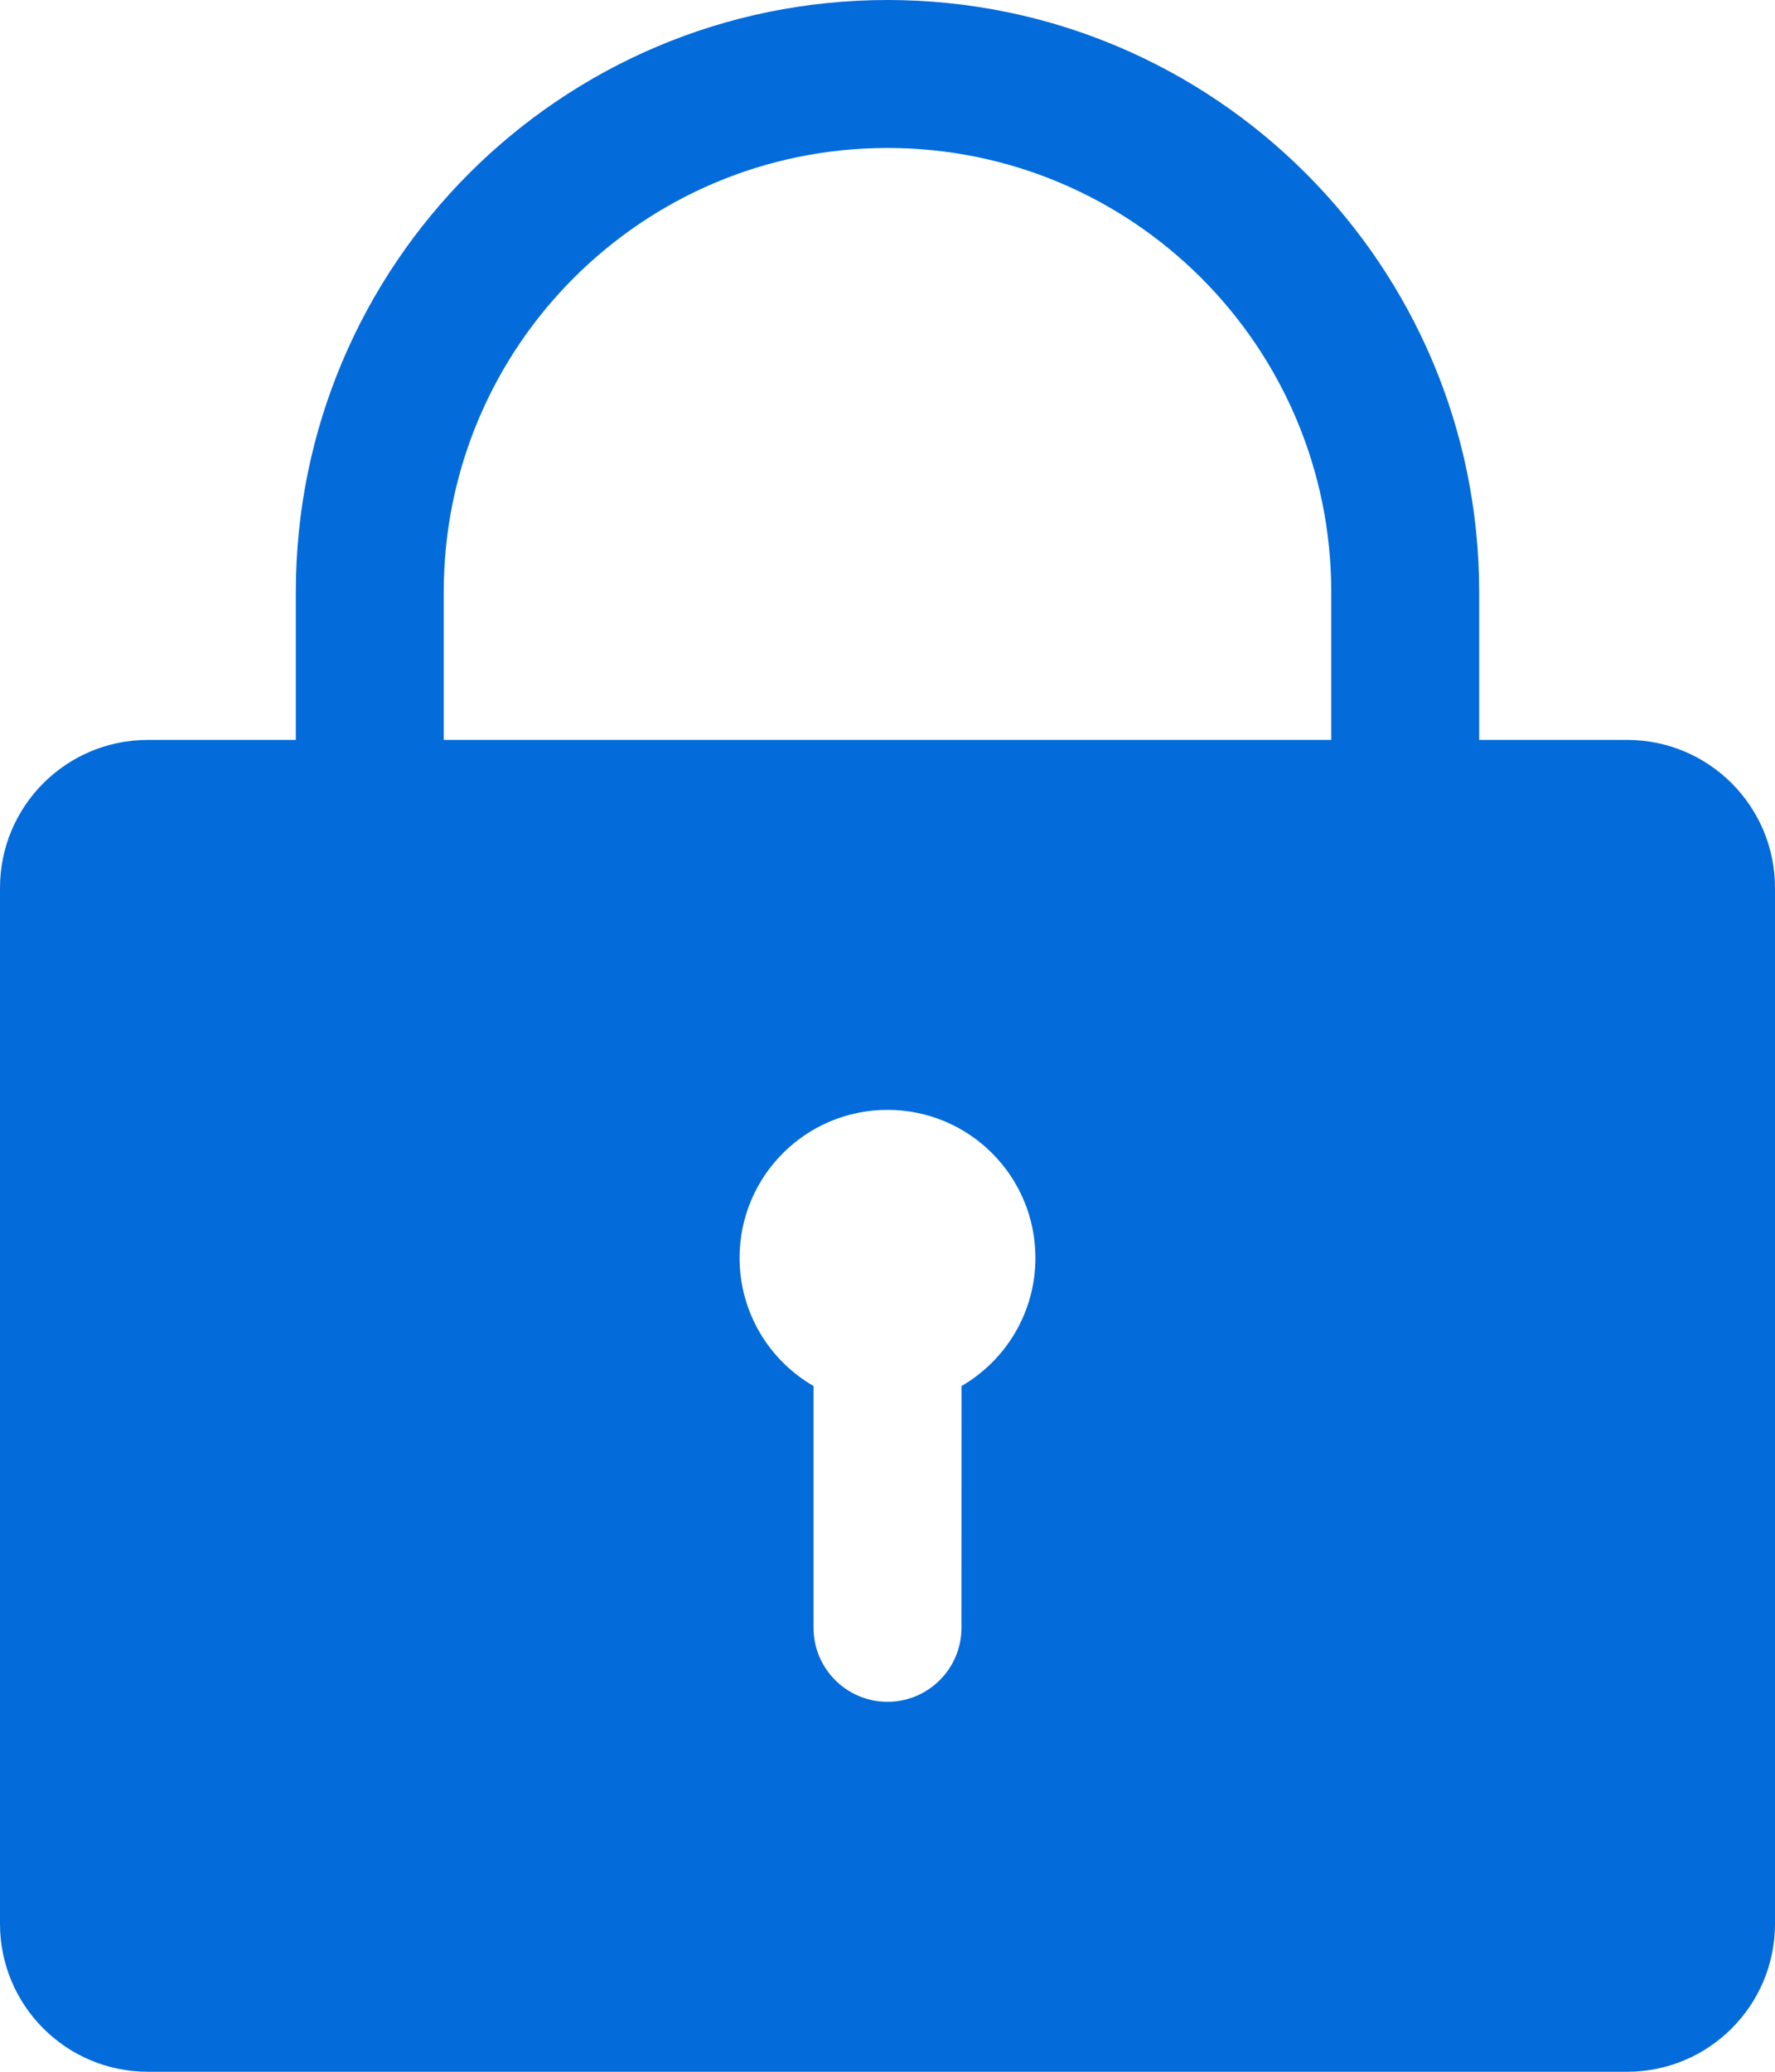<?xml version="1.0" encoding="UTF-8"?>
<svg width="24px" height="28px" viewBox="0 0 24 28" version="1.1" xmlns="http://www.w3.org/2000/svg" xmlns:xlink="http://www.w3.org/1999/xlink">
    <!-- Generator: Sketch 58 (84663) - https://sketch.com -->
    <title>密码</title>
    <desc>Created with Sketch.</desc>
    <g id="组件" stroke="none" stroke-width="1" fill="none" fill-rule="evenodd">
        <g id="密码-999备份" transform="translate(-4, -2)">
            <g id="密码">
                <rect id="矩形备份-5" x="0" y="0" width="32" height="32"></rect>
                <path d="M16,2 C20.418,2 24,5.582 24,10 L24,12 L26,12 C27.105,12 28,12.895 28,14 L28,28 C28,29.105 27.105,30 26,30 L6,30 C4.895,30 4,29.105 4,28 L4,14 C4,12.895 4.895,12 6,12 L8,12 L8,10 C8,5.582 11.582,2 16,2 Z M16,17 C14.895,17 14,17.895 14,19 C14,19.74 14.402,20.387 15,20.732 L15,20.732 L15,24 C15,24.552 15.448,25 16,25 C16.552,25 17,24.552 17,24 L17,24 L17.001,20.732 C17.598,20.386 18,19.74 18,19 C18,17.895 17.105,17 16,17 Z M16,4 C12.686,4 10,6.686 10,10 L10,12 L22,12 L22,10 C22,6.686 19.314,4 16,4 Z" id="形状结合" fill="#046BDA" fill-rule="nonzero"></path>
            </g>
        </g>
    </g>
</svg>